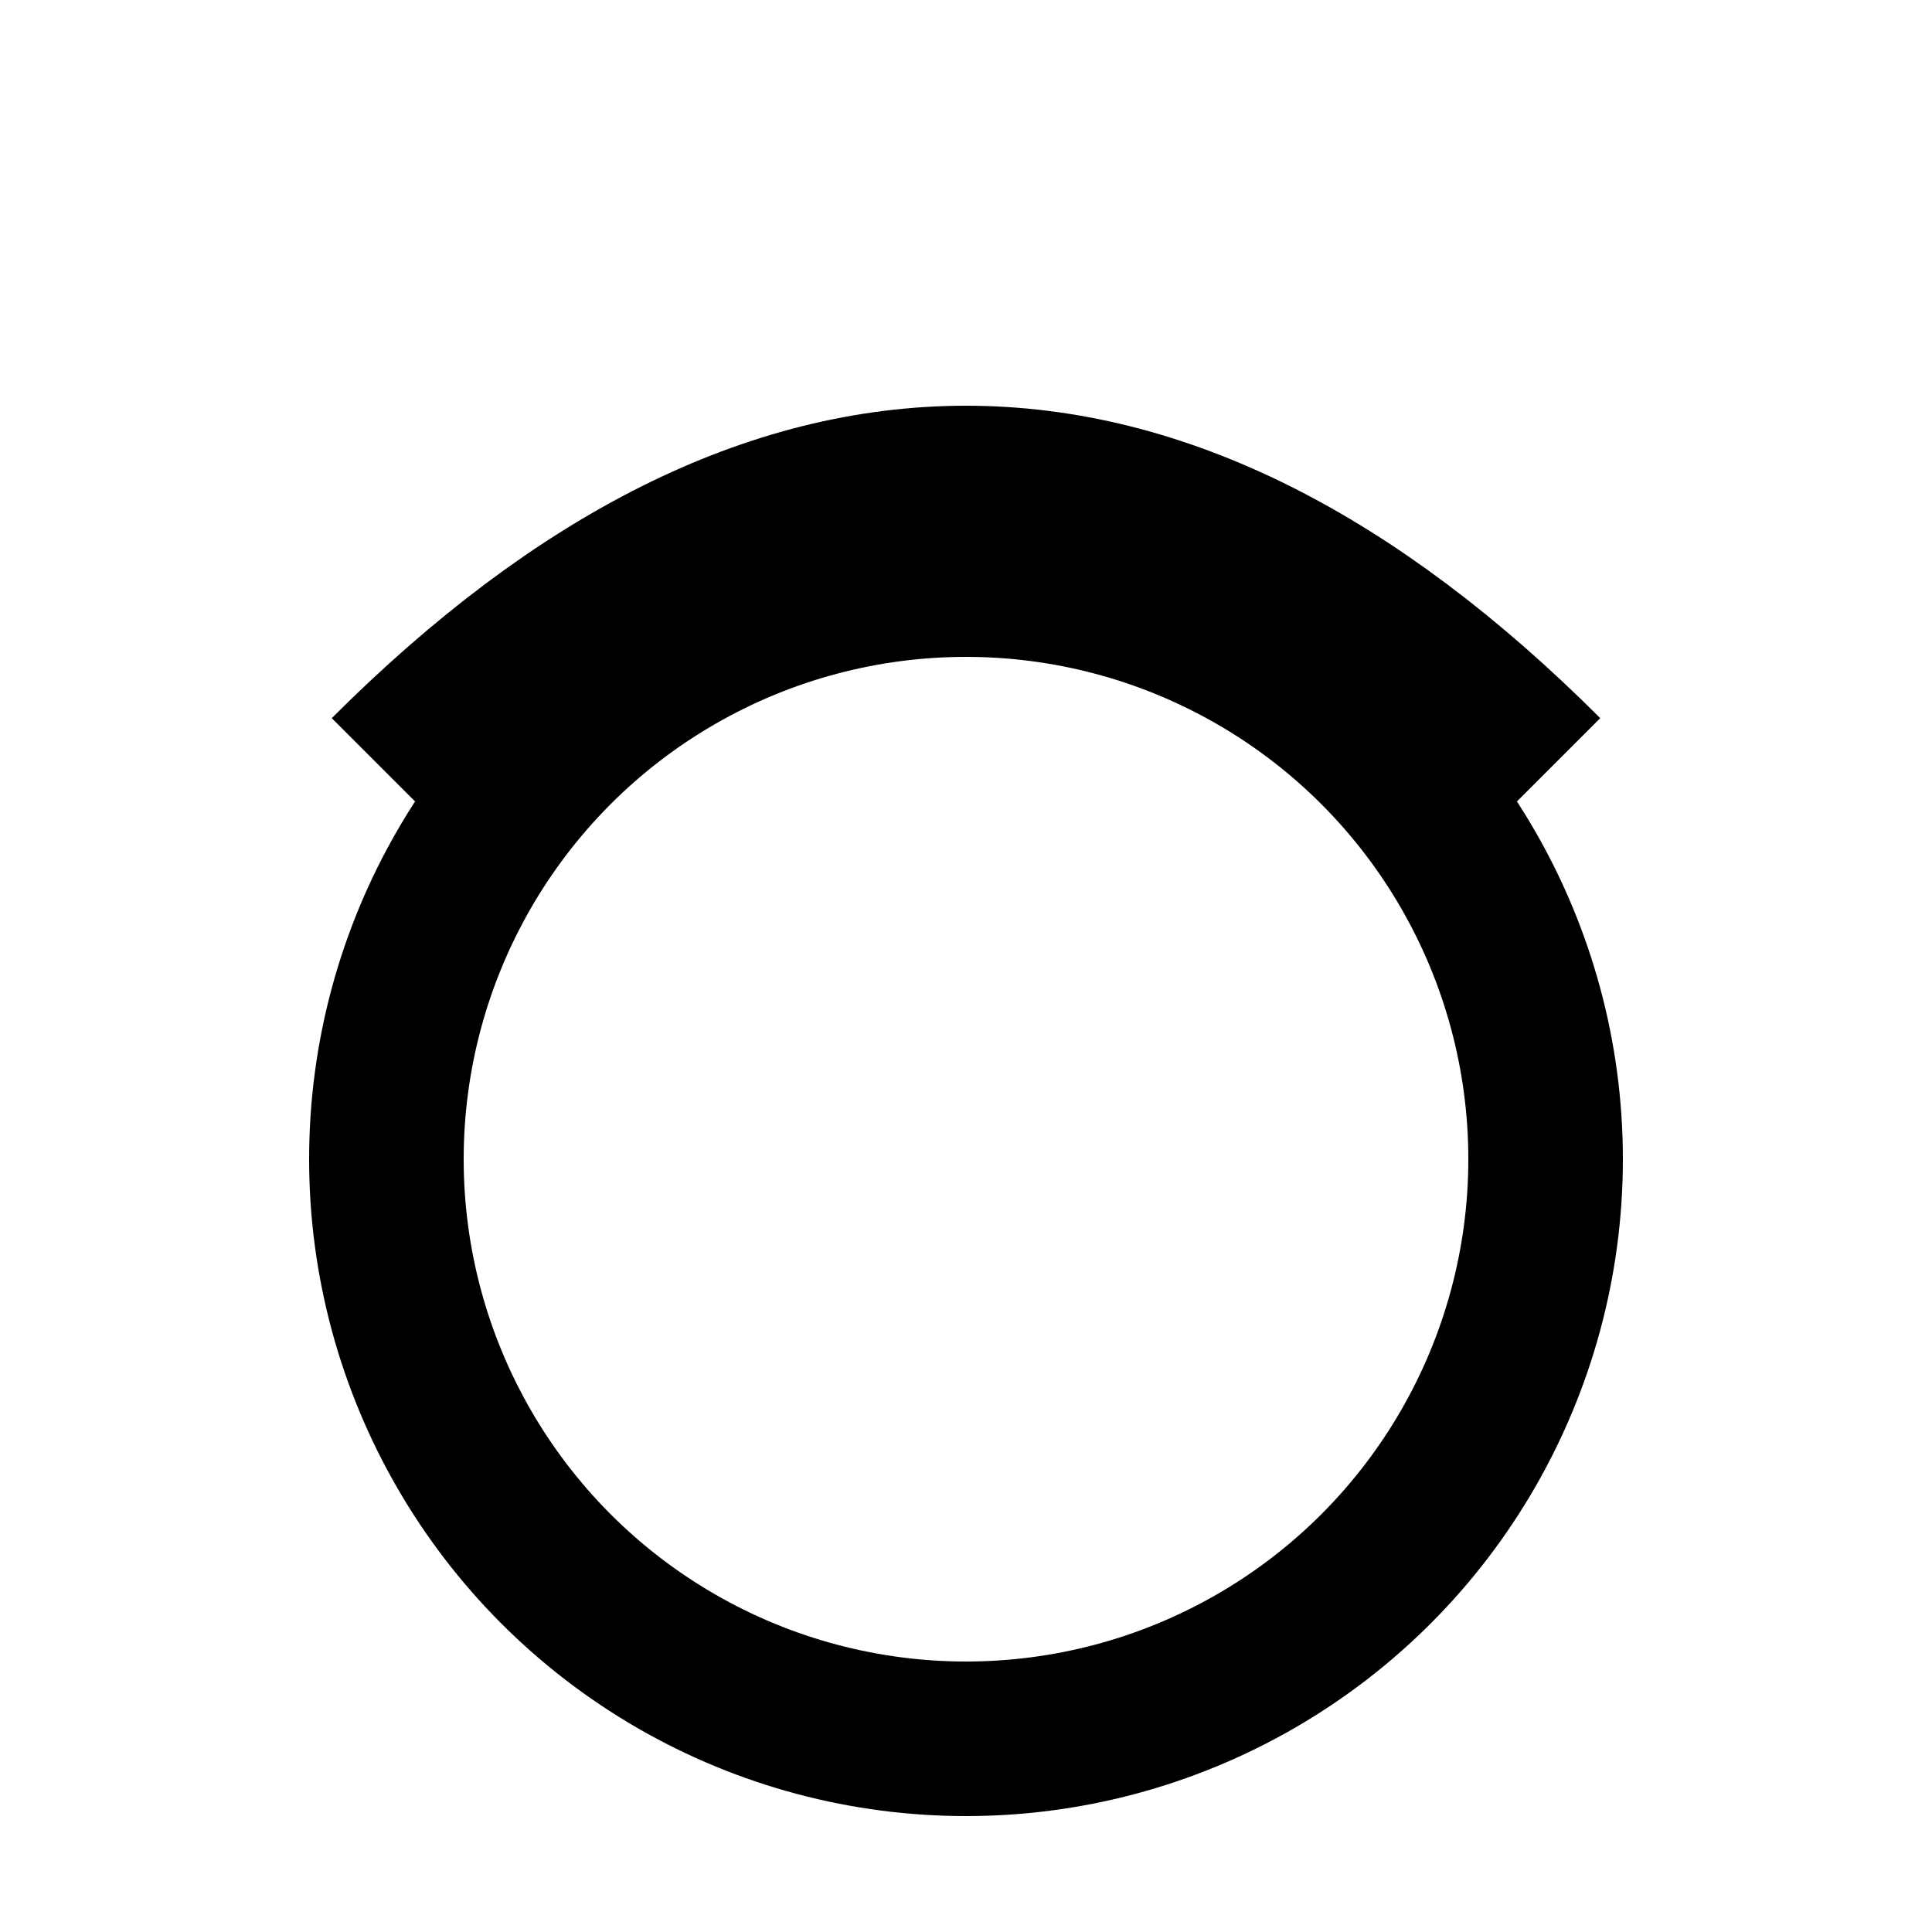 <svg xmlns="http://www.w3.org/2000/svg" viewBox="0 0 100 100">
    <circle cx="50" cy="60" r="30" fill="none" stroke="black" stroke-width="8"/>
    <path d="M20 40 Q50 10 80 40" fill="none" stroke="black" stroke-width="8"/>
</svg>